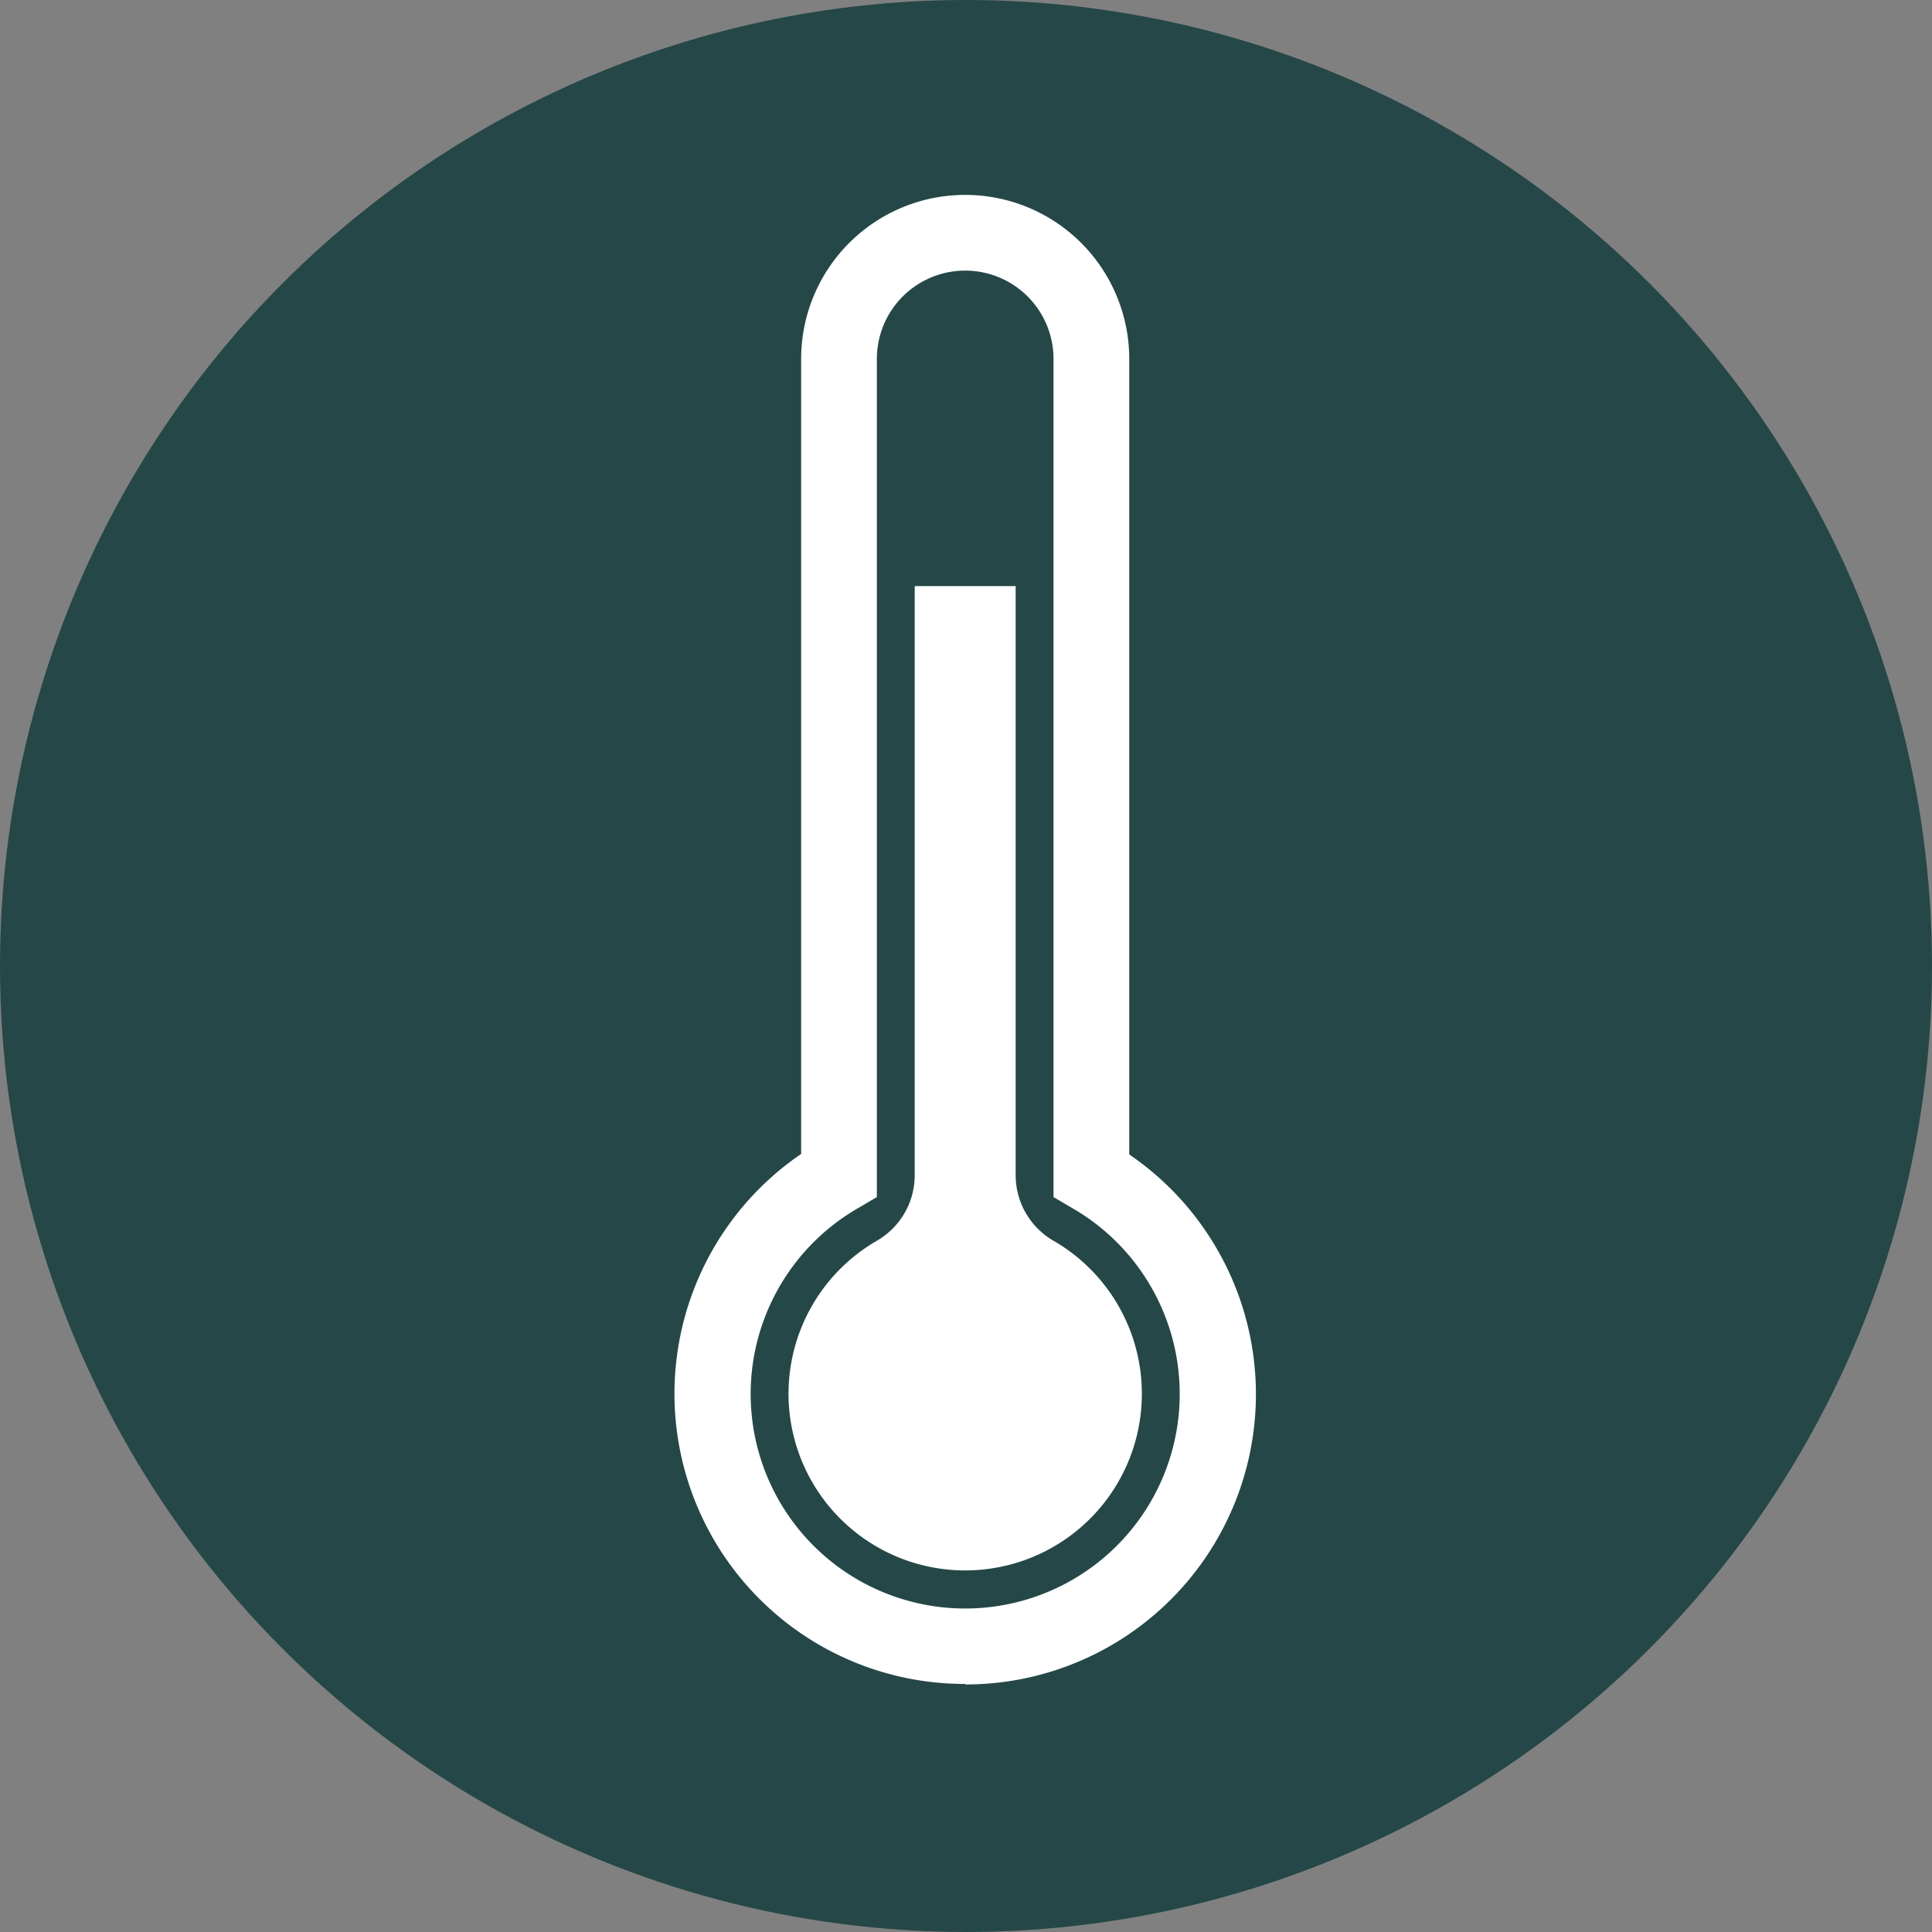 <?xml version="1.0" encoding="UTF-8" standalone="no"?>
<!-- Created with Inkscape (http://www.inkscape.org/) -->

<svg
   xmlns:dc="http://purl.org/dc/elements/1.1/"
   xmlns:cc="http://creativecommons.org/ns#"
   xmlns:rdf="http://www.w3.org/1999/02/22-rdf-syntax-ns#"
   xmlns:svg="http://www.w3.org/2000/svg"
   xmlns="http://www.w3.org/2000/svg"
   xmlns:sodipodi="http://sodipodi.sourceforge.net/DTD/sodipodi-0.dtd"
   xmlns:inkscape="http://www.inkscape.org/namespaces/inkscape"
   width="30.858mm"
   height="30.858mm"
   viewBox="0 0 30.858 30.858"
   version="1.1"
   id="svg1933"
   inkscape:version="0.92.5 (2060ec1f9f, 2020-04-08)"
   sodipodi:docname="temperature.svg">
  <rect x="0" y="0" width="30.858" height="30.858" fill="#808080" stroke="none"/>
  <defs
     id="defs1927" />
  <sodipodi:namedview
     id="base"
     pagecolor="#ffffff"
     bordercolor="#666666"
     borderopacity="1.0"
     inkscape:pageopacity="0.0"
     inkscape:pageshadow="2"
     inkscape:zoom="2.8"
     inkscape:cx="89.474658"
     inkscape:cy="11.049758"
     inkscape:document-units="mm"
     inkscape:current-layer="layer1"
     showgrid="false"
     units="mm"
     showguides="true"
     inkscape:guide-bbox="true"
     inkscape:snap-global="true"
     inkscape:window-width="1090"
     inkscape:window-height="767"
     inkscape:window-x="144"
     inkscape:window-y="70"
     inkscape:window-maximized="0">
    <sodipodi:guide
       position="0,16.504"
       orientation="1,0"
       id="guide2524"
       inkscape:locked="false"
       inkscape:label=""
       inkscape:color="rgb(0,0,255)" />
    <sodipodi:guide
       position="14.299,0"
       orientation="0,1"
       id="guide2526"
       inkscape:locked="false"
       inkscape:label=""
       inkscape:color="rgb(0,0,255)" />
  </sodipodi:namedview>
  <g
     inkscape:label="Layer 1"
     inkscape:groupmode="layer"
     id="layer1"
     transform="translate(0,-266.142)">
    <g
       id="g6282"
       transform="translate(-2.052,-11.649)">
      <circle
         style="fill:#254747;fill-opacity:1;stroke-width:0.465"
         id="circle1093-0-8"
         cx="17.481"
         cy="293.22"
         r="15.429" />
      <g
         style="fill:#ffffff;stroke-width:2.403"
         transform="matrix(0.416,0,0,0.416,-17.213,232.183)"
         id="g1895">
        <g
           id="g1890"
           transform="matrix(0.969,0,0,0.969,52.36,114.695)"
           style="fill:#ffffff;stroke-width:0.656">
          <path
             id="path1870"
             d="m 32,61.5 a 11.5,11.5 0 0 1 -6.5,-21 V 9 a 6.5,6.5 0 0 1 13,0 v 31.52 a 11.5,11.5 0 0 1 -6.5,21 z m 0,-56 A 3.5,3.5 0 0 0 28.5,9 v 33.21 l -0.75,0.44 a 8.5,8.5 0 1 0 8.5,0 L 35.5,42.21 V 9 A 3.5,3.5 0 0 0 32,5.5 Z"
             inkscape:connector-curvature="0"
             style="fill:#ffffff;stroke-width:0.656" />
          <path
             id="path1872"
             d="M 35.5,43.94 A 3,3 0 0 1 34,41.35 V 18 h -4 v 23.35 a 3,3 0 0 1 -1.5,2.59 7,7 0 1 0 7,0 z"
             inkscape:connector-curvature="0"
             style="fill:#ffffff;stroke-width:0.656" />
        </g>
      </g>
    </g>
  </g>
</svg>
